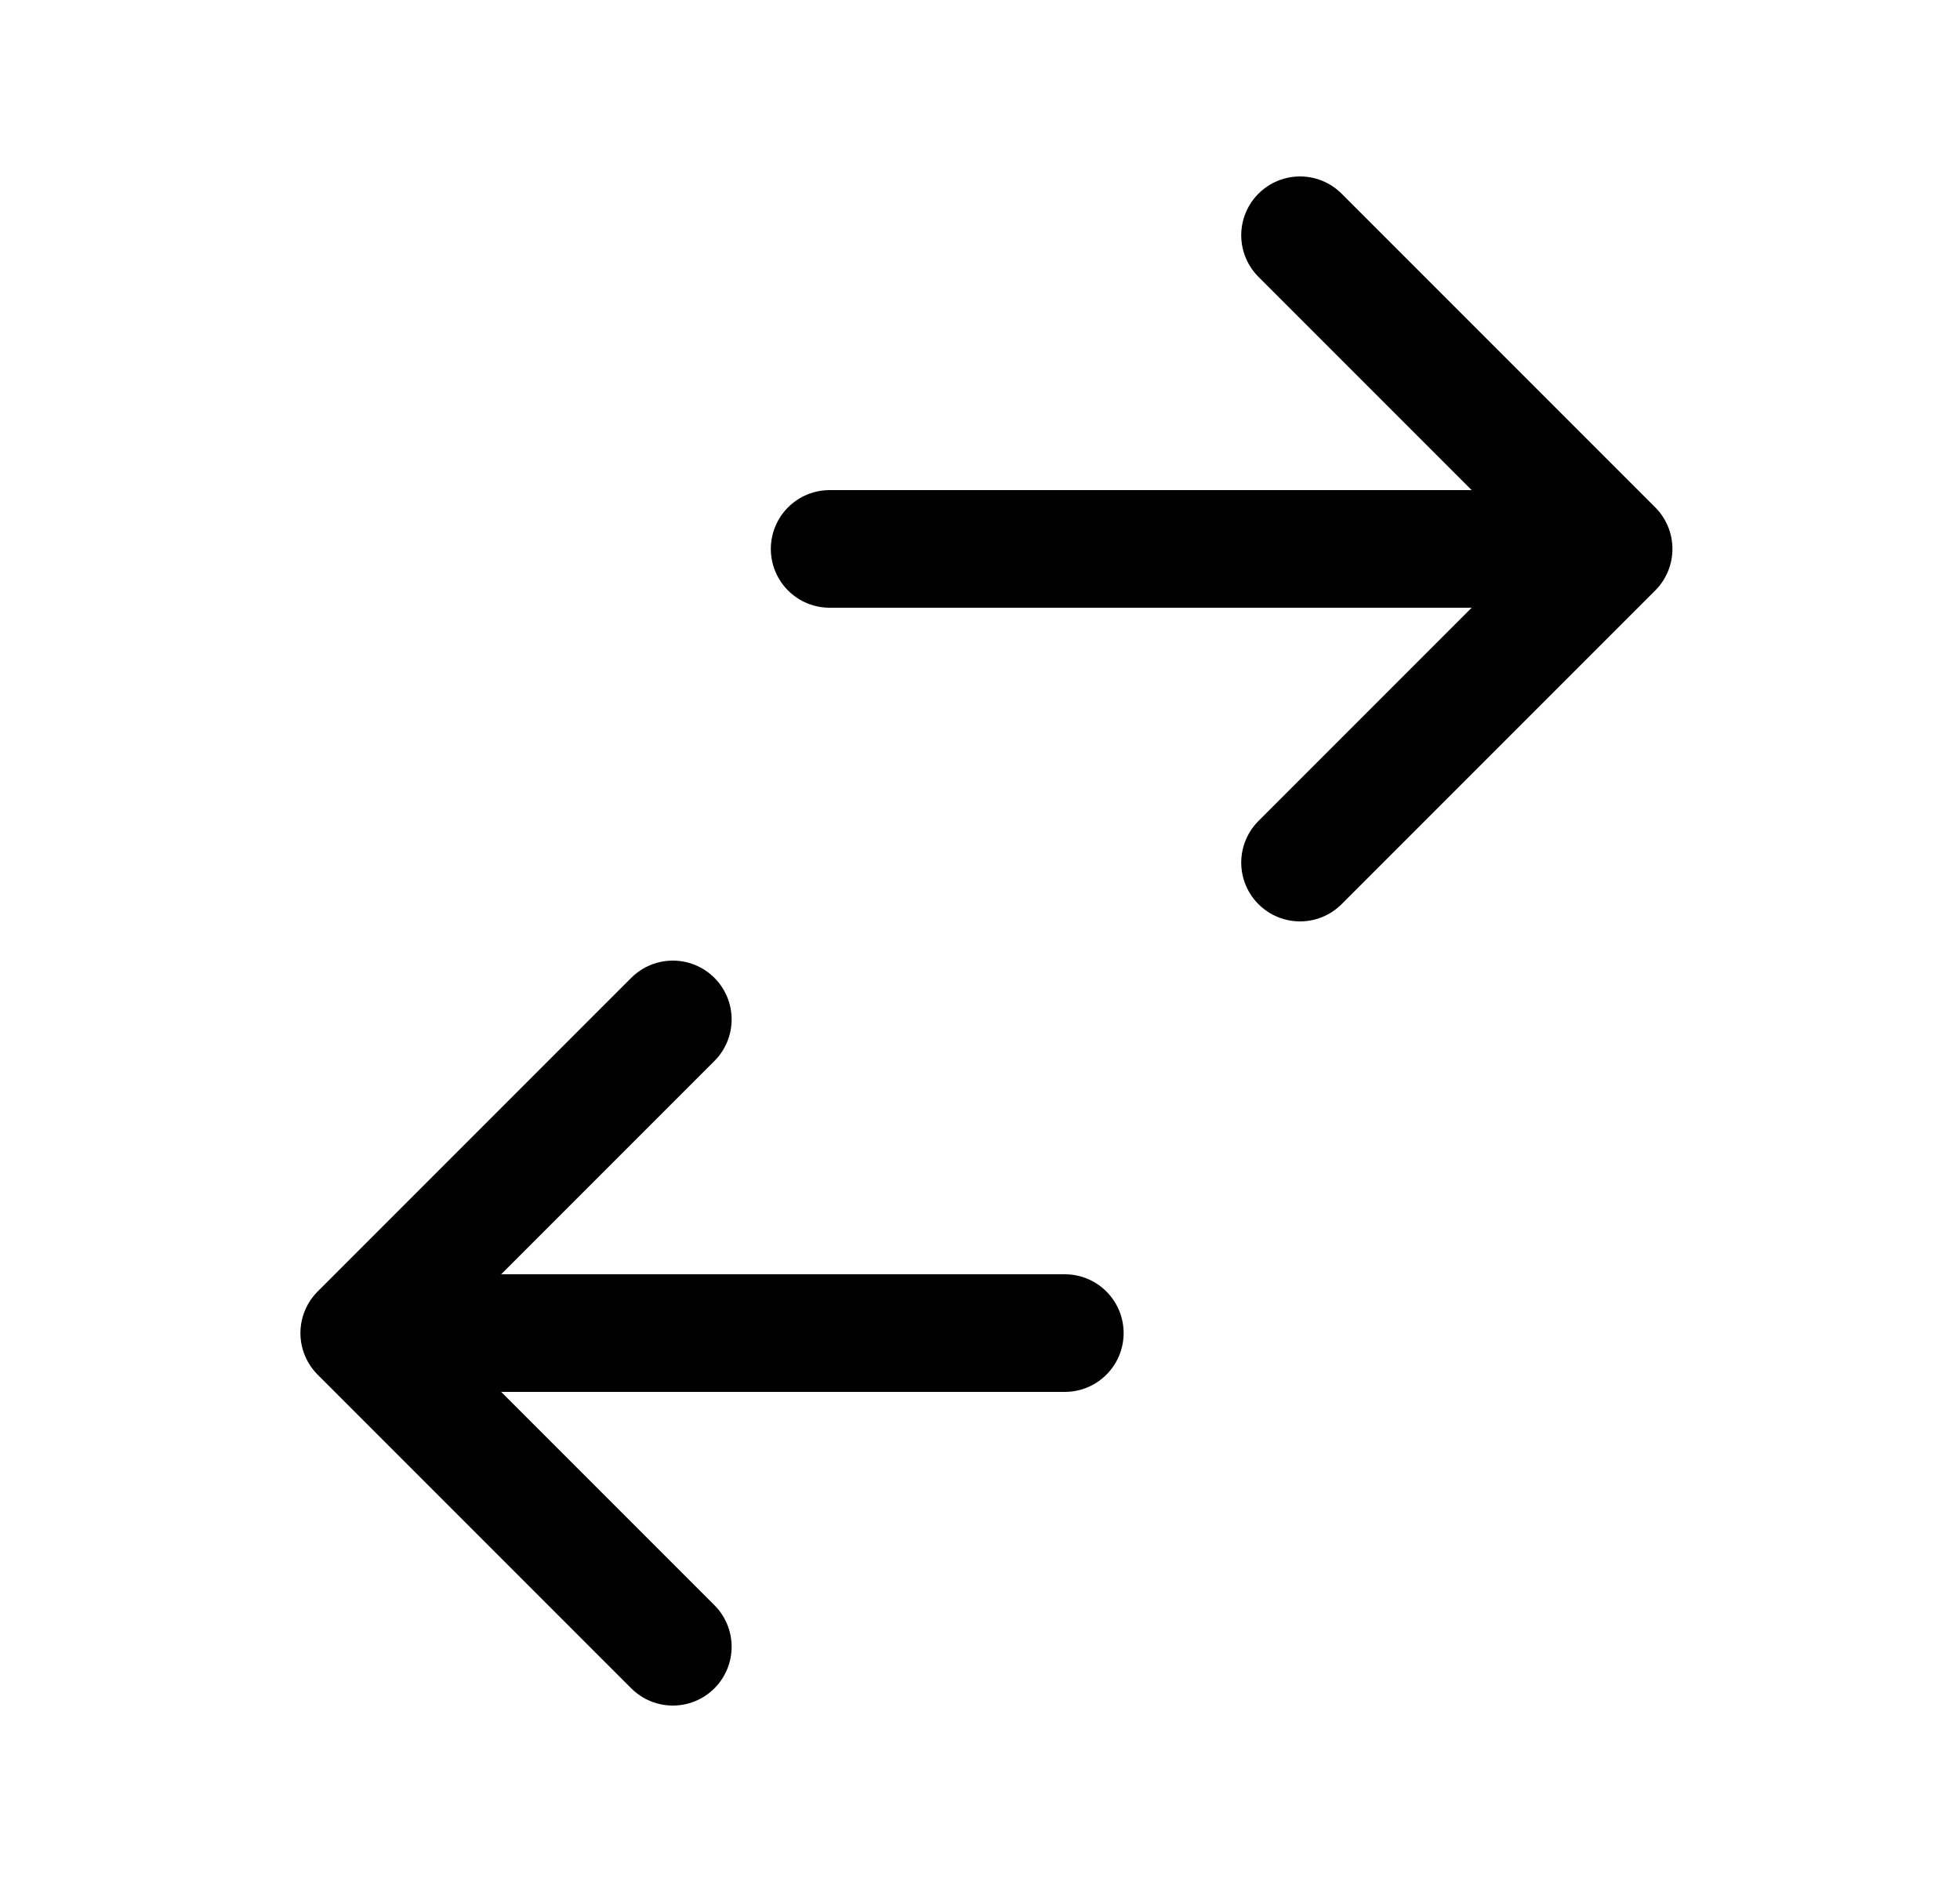 <svg xmlns="http://www.w3.org/2000/svg" width="25" height="24" viewBox="0 0 25 24">
    <g fill="none" fill-rule="evenodd" stroke-linecap="round" stroke-linejoin="round">
        <g stroke="#000" stroke-width="1.5">
            <g>
                <g>
                    <g>
                        <g>
                            <path d="M16 3L20 7 16 11M8 13L4 17 8 21M4 17h9M10 7h10" transform="translate(-164 -1156) translate(65.5 1140) translate(74 8) translate(8) translate(17.082 8)"/>
                        </g>
                    </g>
                </g>
            </g>
        </g>
    </g>
</svg>
